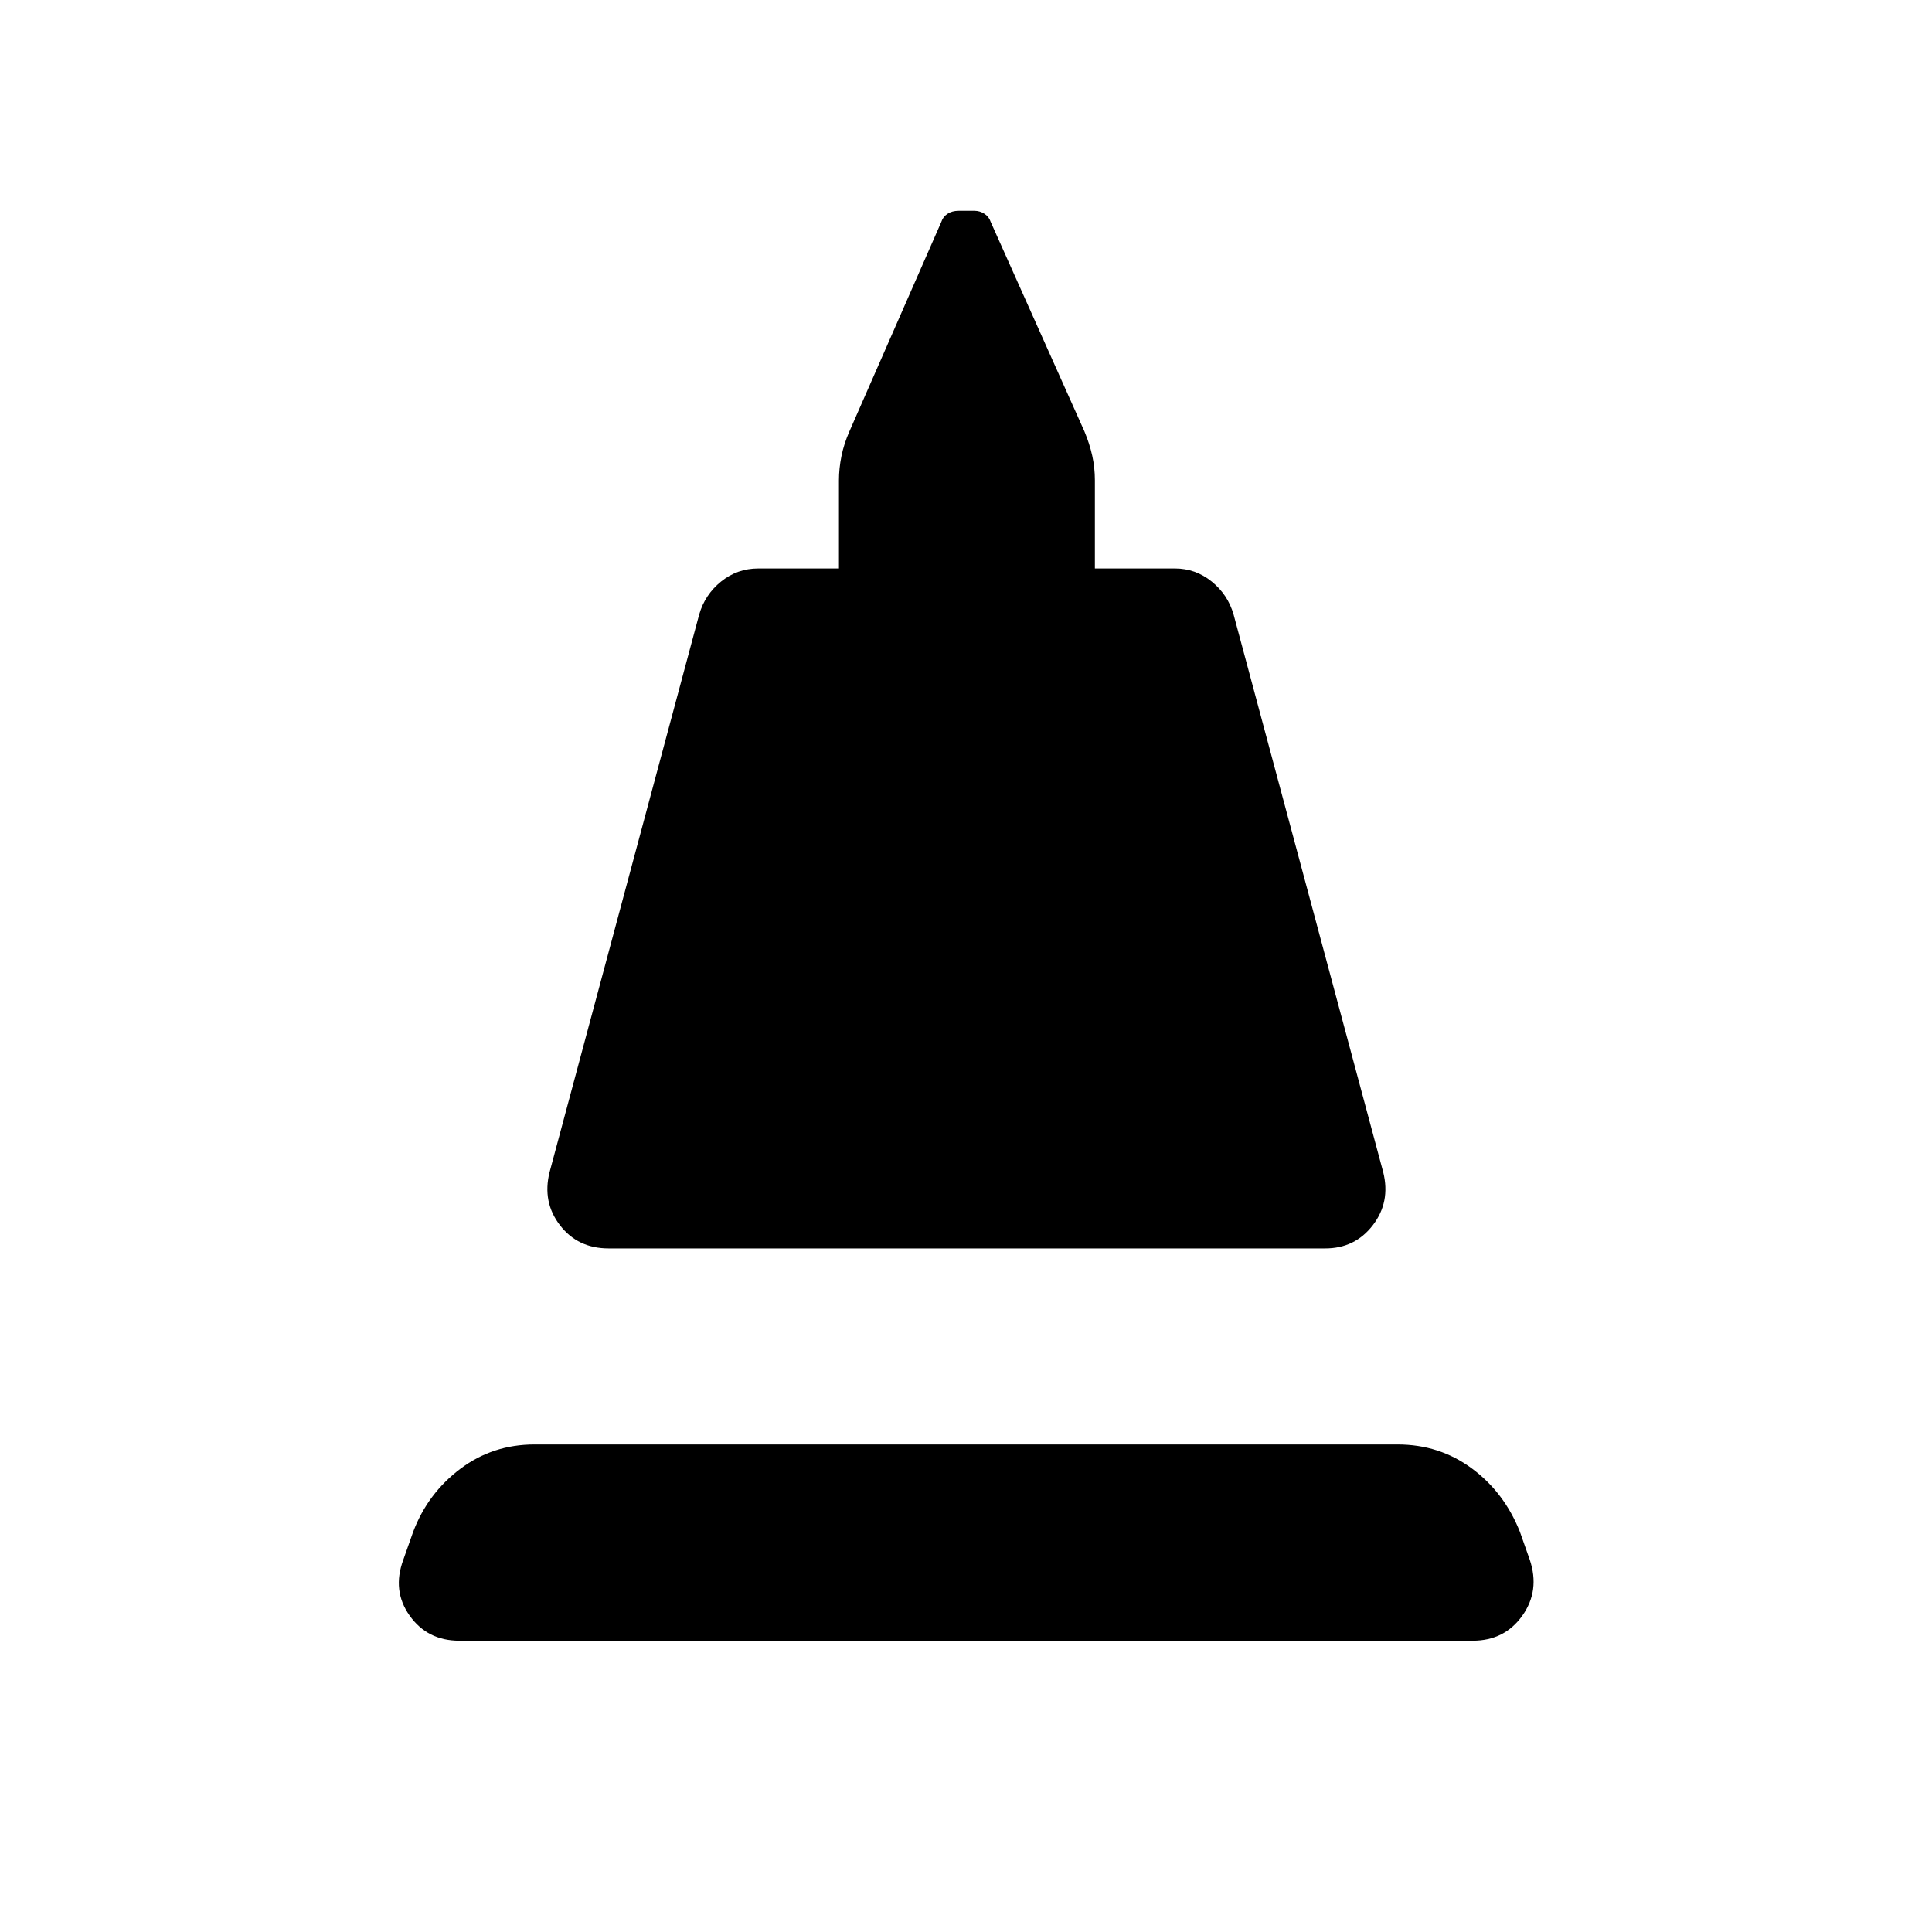 <svg xmlns="http://www.w3.org/2000/svg" height="40" viewBox="0 -960 960 960" width="40"><path d="m273.07-377.53 74.35-277.14q2.85-9.88 10.88-16.37 8.03-6.49 18.51-6.49h40.06v-43.78q0-5.91 1.24-12.04 1.24-6.14 3.97-12.32l45.64-104.03q.83-2.58 3.11-4.07 2.29-1.49 5.47-1.49h7.93q2.65 0 4.94 1.49 2.28 1.49 3.11 4.07l46.55 104.03q2.59 6.18 3.9 12.13 1.31 5.94 1.31 12.23v43.78h39.79q10.22 0 18.25 6.49t10.88 16.37l74.36 277.14q3.68 14.82-5.18 26.34t-23.65 11.52H302.42q-15.32 0-24.18-11.52-8.85-11.52-5.17-26.34Zm-44.84 232.79q-15.83 0-24.67-12.45-8.84-12.45-3.16-27.77l4.9-13.89q7.23-19.07 23.35-31.24 16.12-12.17 36.95-12.17h428.82q20.84 0 36.94 11.92 16.11 11.92 23.87 31.49l4.9 13.89q5.15 15.32-3.69 27.77t-24.67 12.45H228.23Z"/></svg>